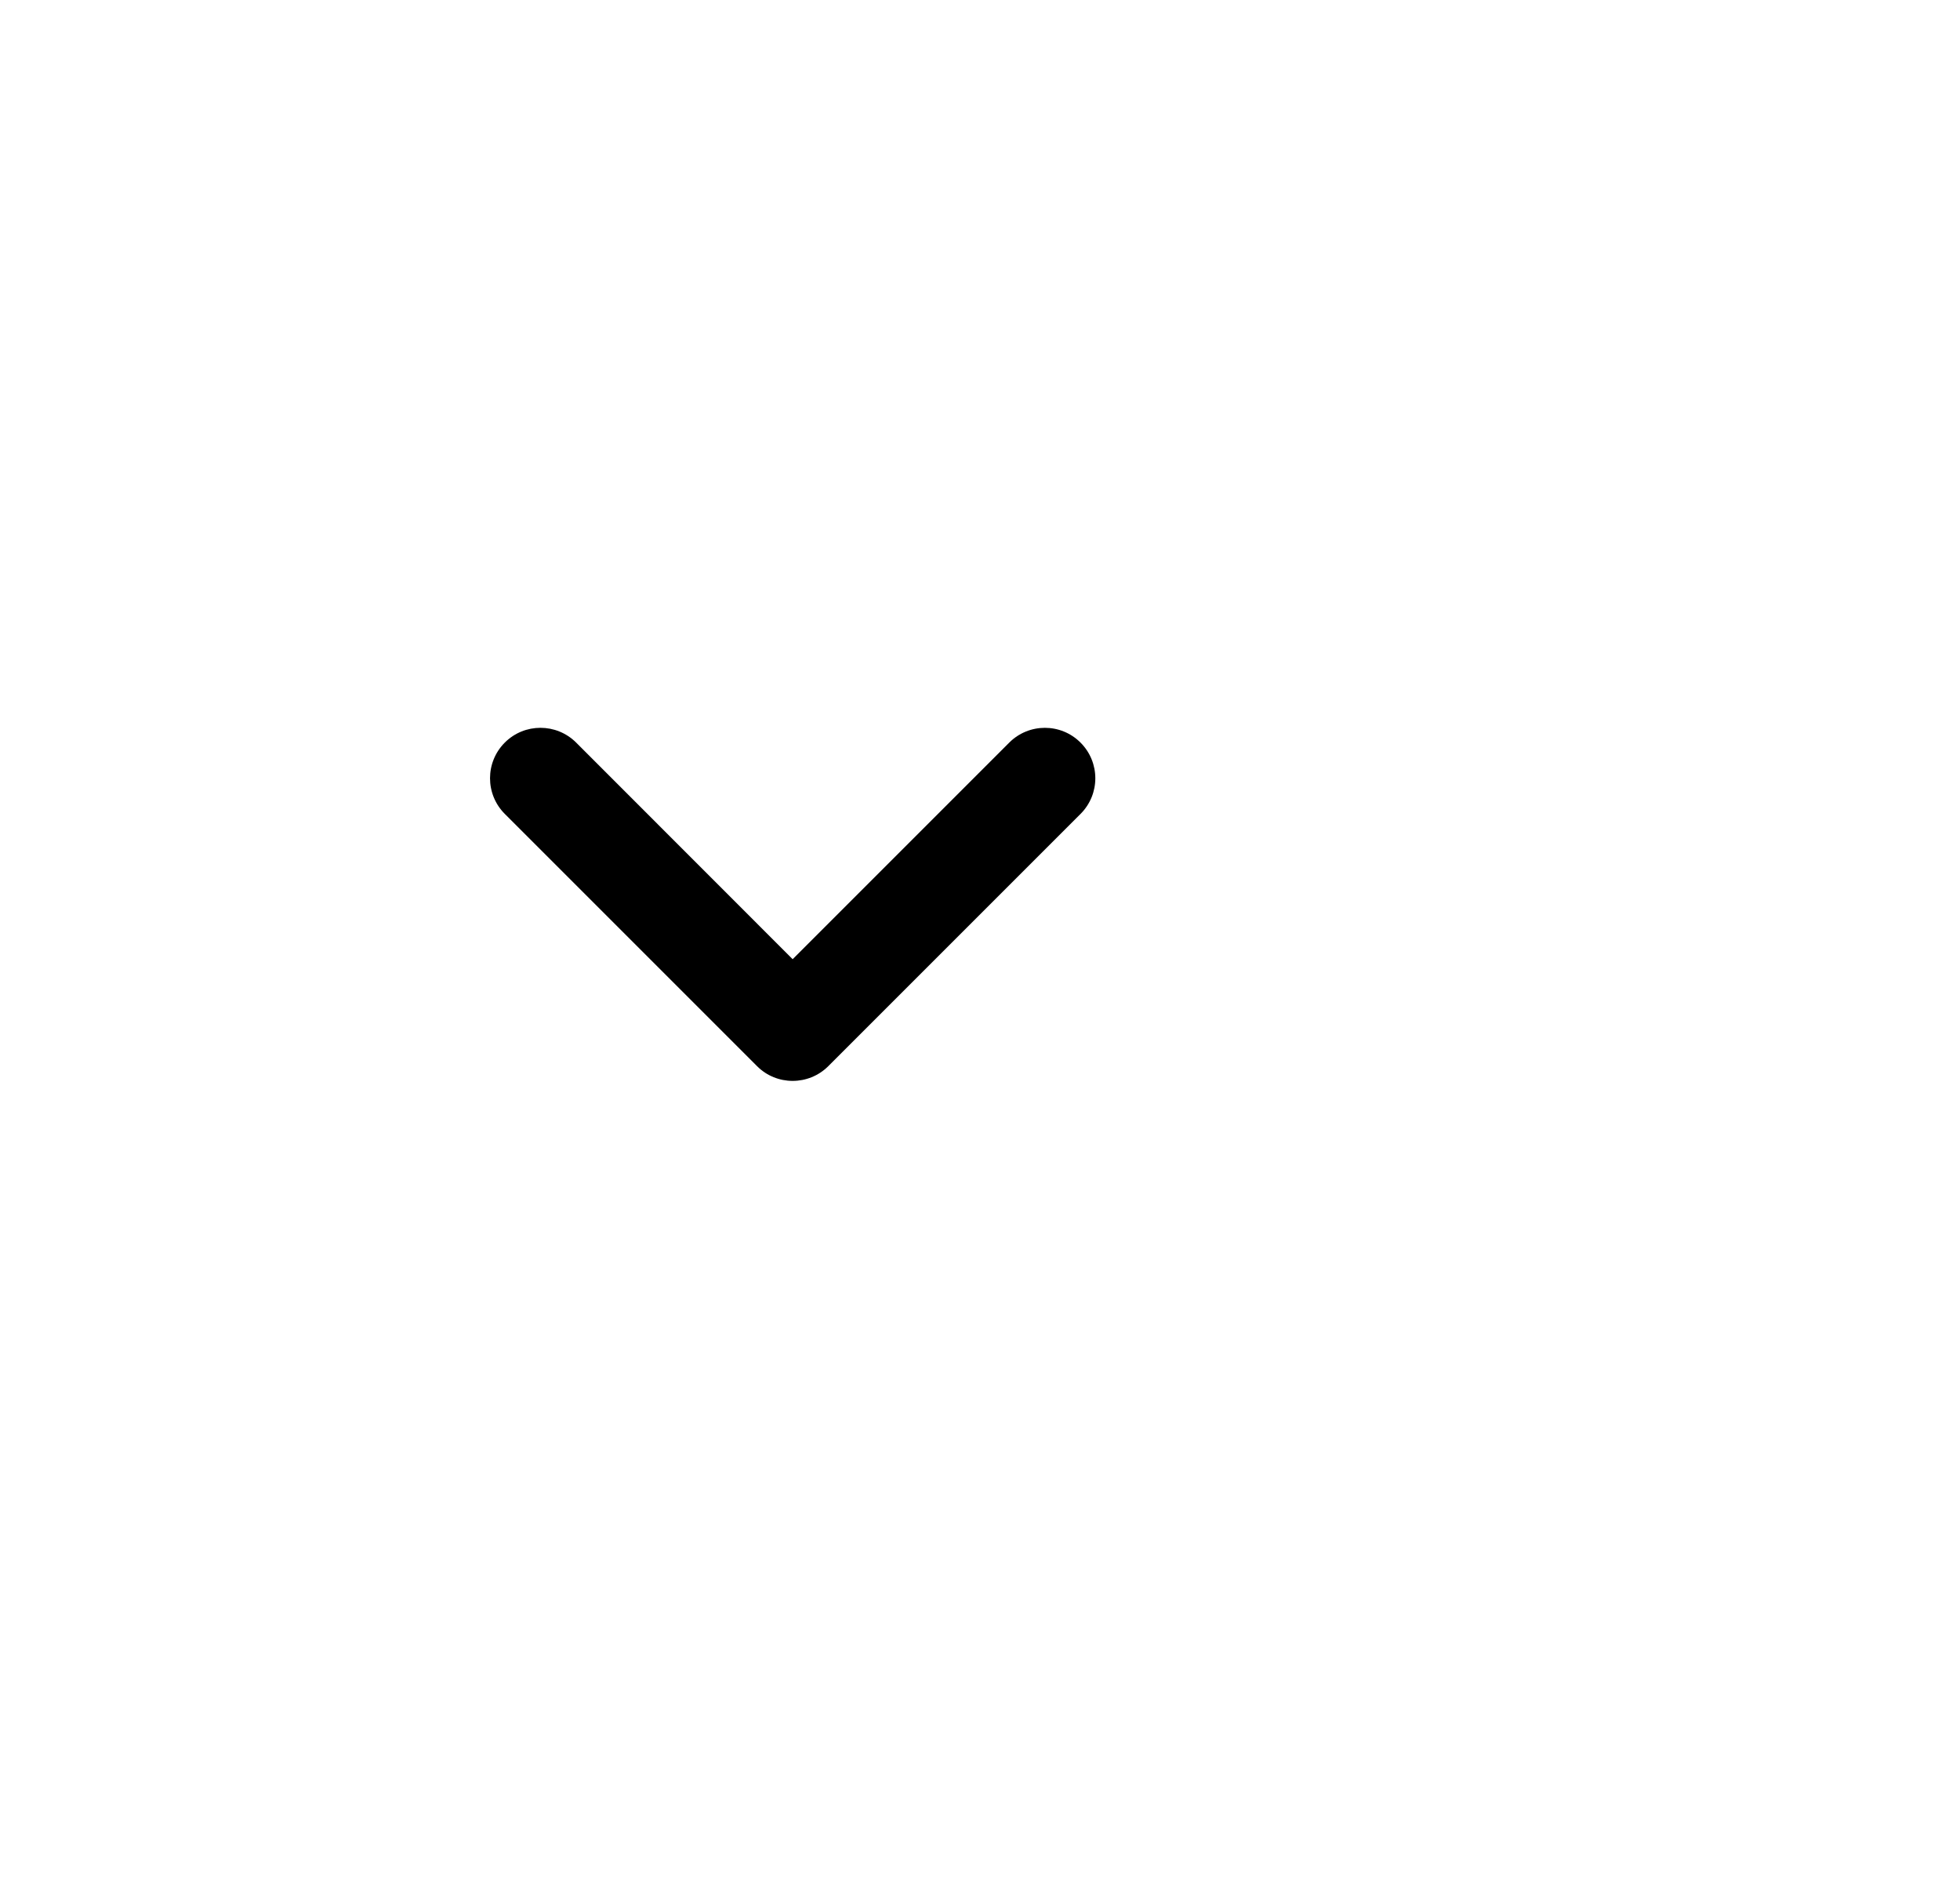 <svg width="34" height="33" viewBox="0 0 34 33" fill="none" xmlns="http://www.w3.org/2000/svg">
<path d="M13.75 18.75C13.526 18.75 13.302 18.665 13.132 18.494L8.757 14.119C8.415 13.777 8.415 13.223 8.757 12.881C9.098 12.54 9.652 12.54 9.994 12.881L13.75 16.639L17.507 12.882C17.849 12.54 18.403 12.54 18.744 12.882C19.086 13.224 19.086 13.777 18.744 14.119L14.369 18.494C14.198 18.665 13.974 18.75 13.75 18.75Z" fill="black"/>
</svg>
